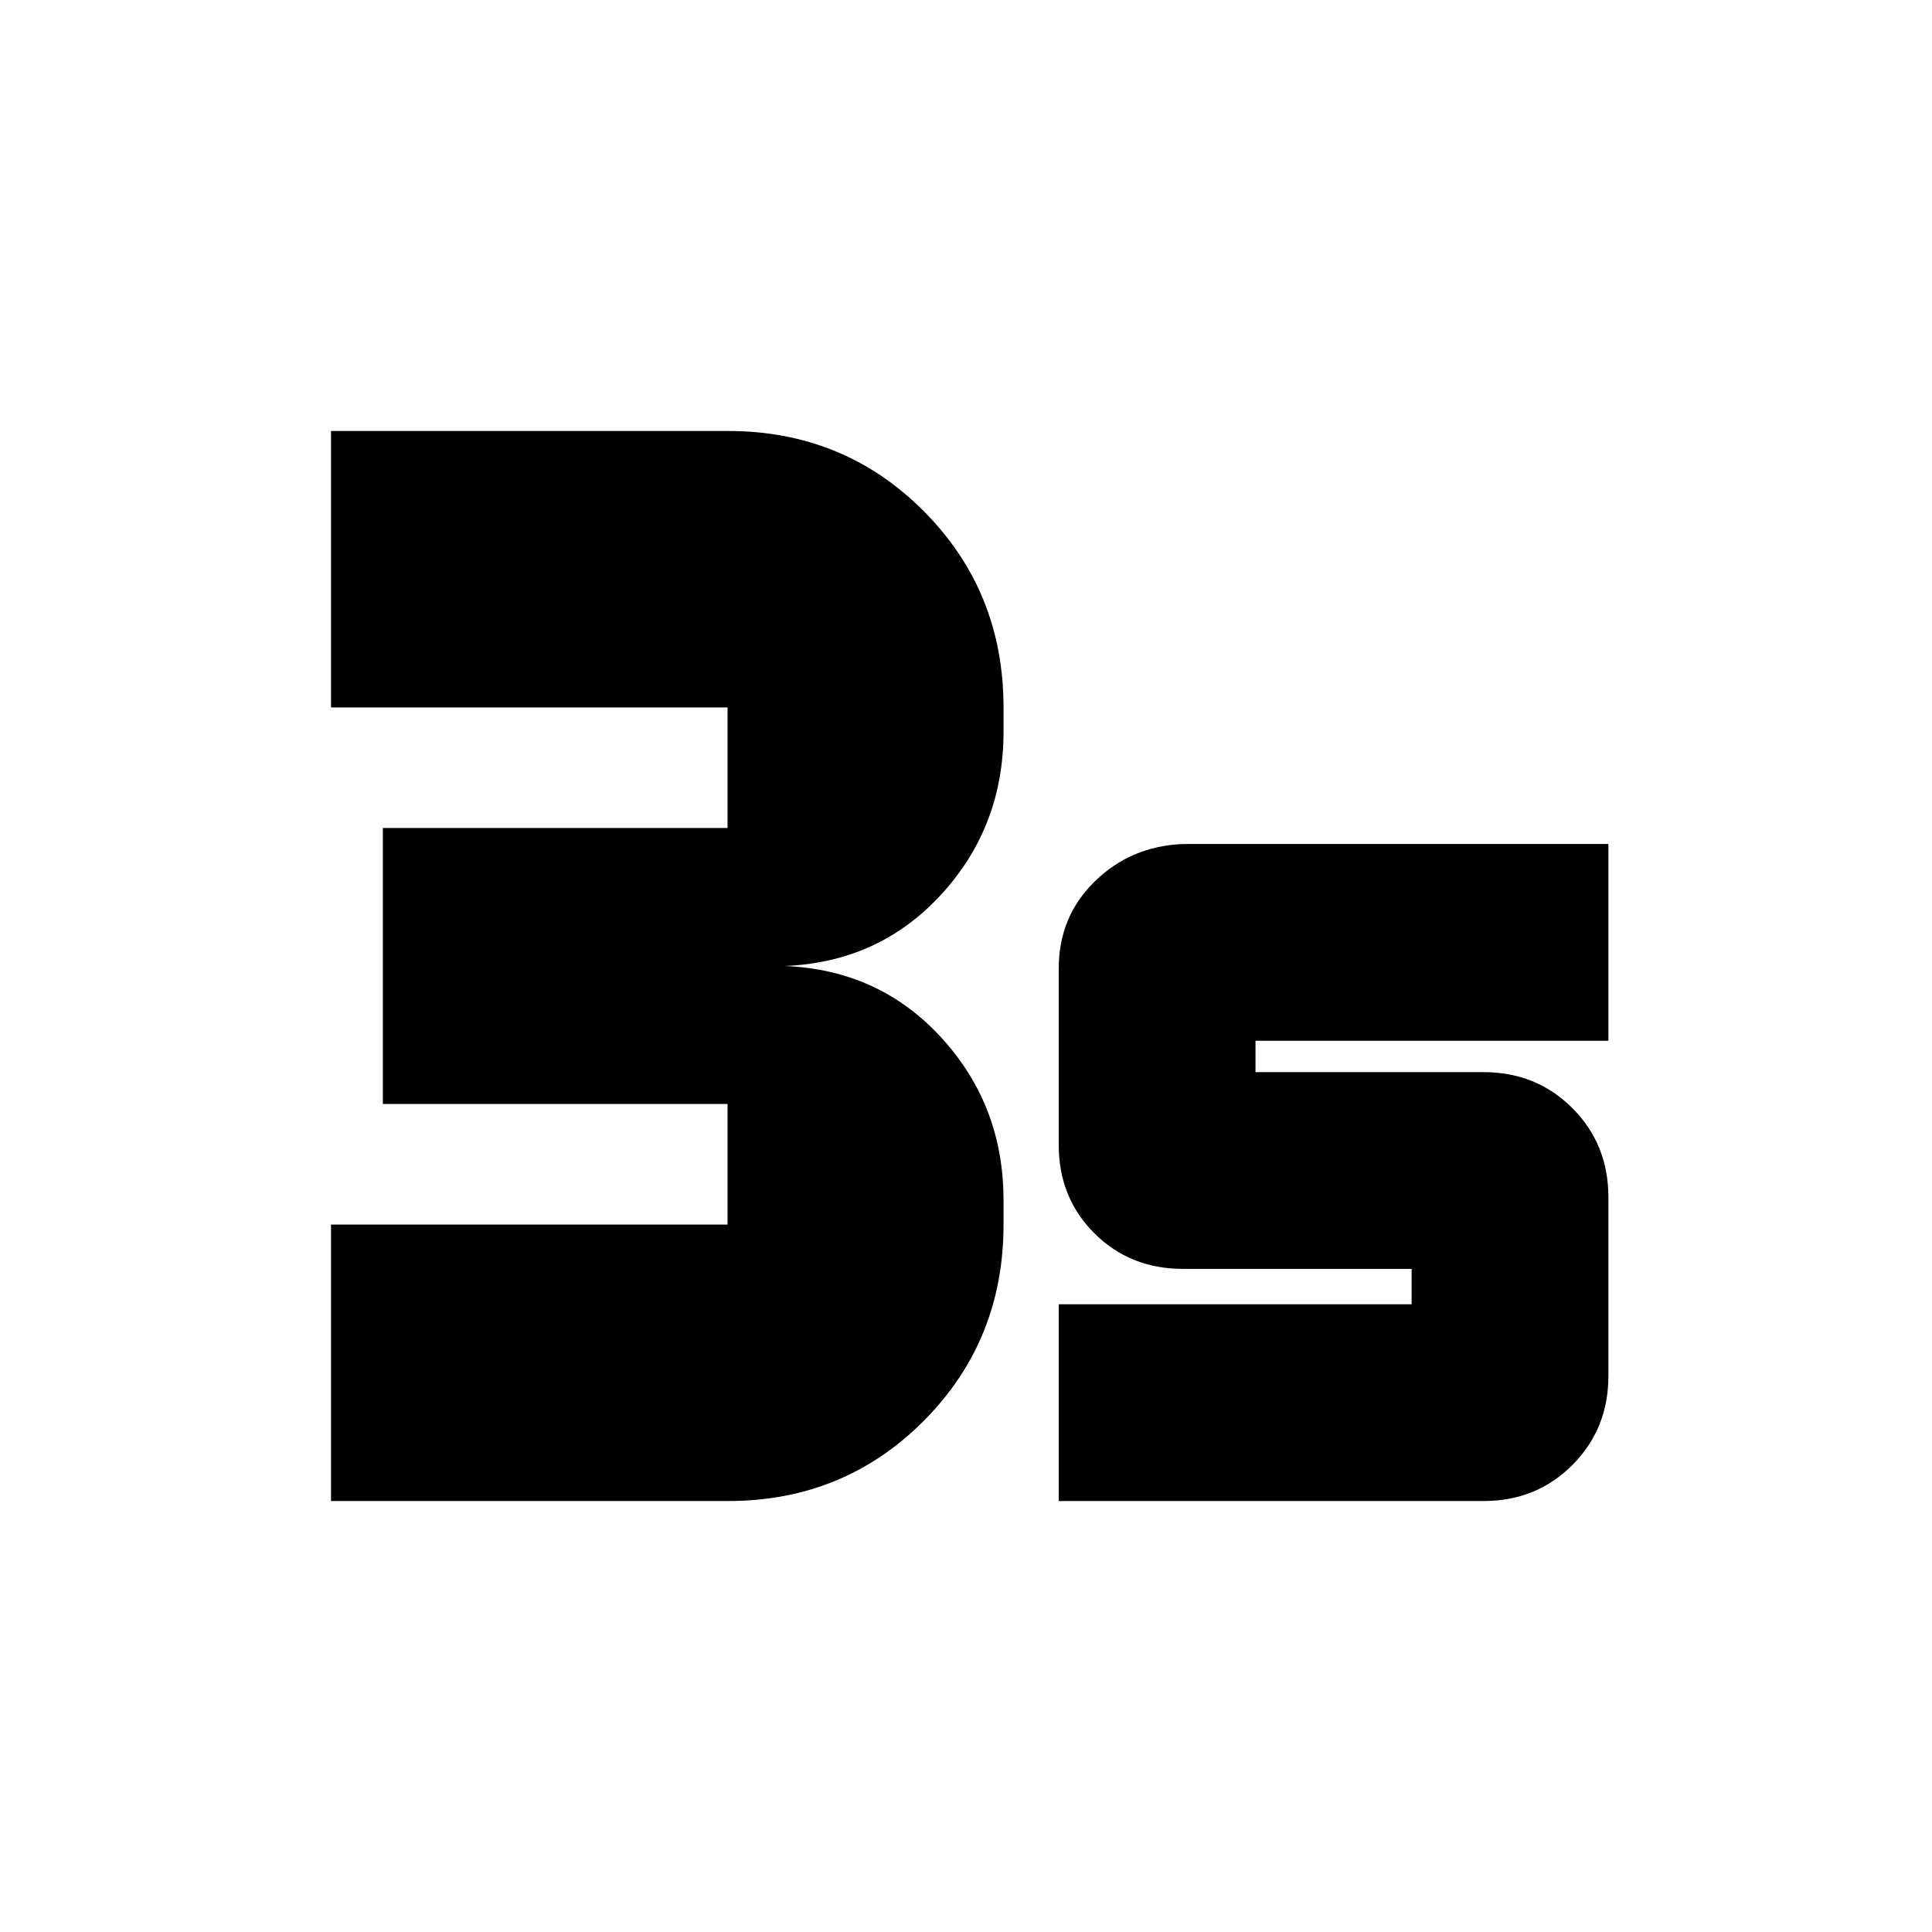 <svg xmlns="http://www.w3.org/2000/svg" height="20" viewBox="0 -960 960 960" width="20"><path d="M164.48-214.15v-137.37h197.04v-59.91H190.24v-137.14h171.28v-59.91H164.48v-137.37h197.28q57.57 0 97.23 39.82 39.66 39.83 39.66 97.55v12.07q0 47.07-30.87 80.78-30.87 33.72-77.8 35.63 46.93 1.91 77.8 35.63 30.87 33.71 30.87 80.78v12.07q0 57.72-39.66 97.55-39.66 39.82-97.23 39.82H164.48Zm361.61 0v-97.76h175.34v-17.59H587.85q-26.31 0-44.04-17.66-17.72-17.66-17.72-43.86v-87.83q0-25.74 17.95-43.25t43.81-18.51H799.2v97.76H623.85v15.59H737.2q26.26 0 44.13 17.91 17.87 17.92 17.87 44.21v88.87q0 26.29-17.87 44.2-17.87 17.92-44.13 17.92H526.09Z"/></svg>